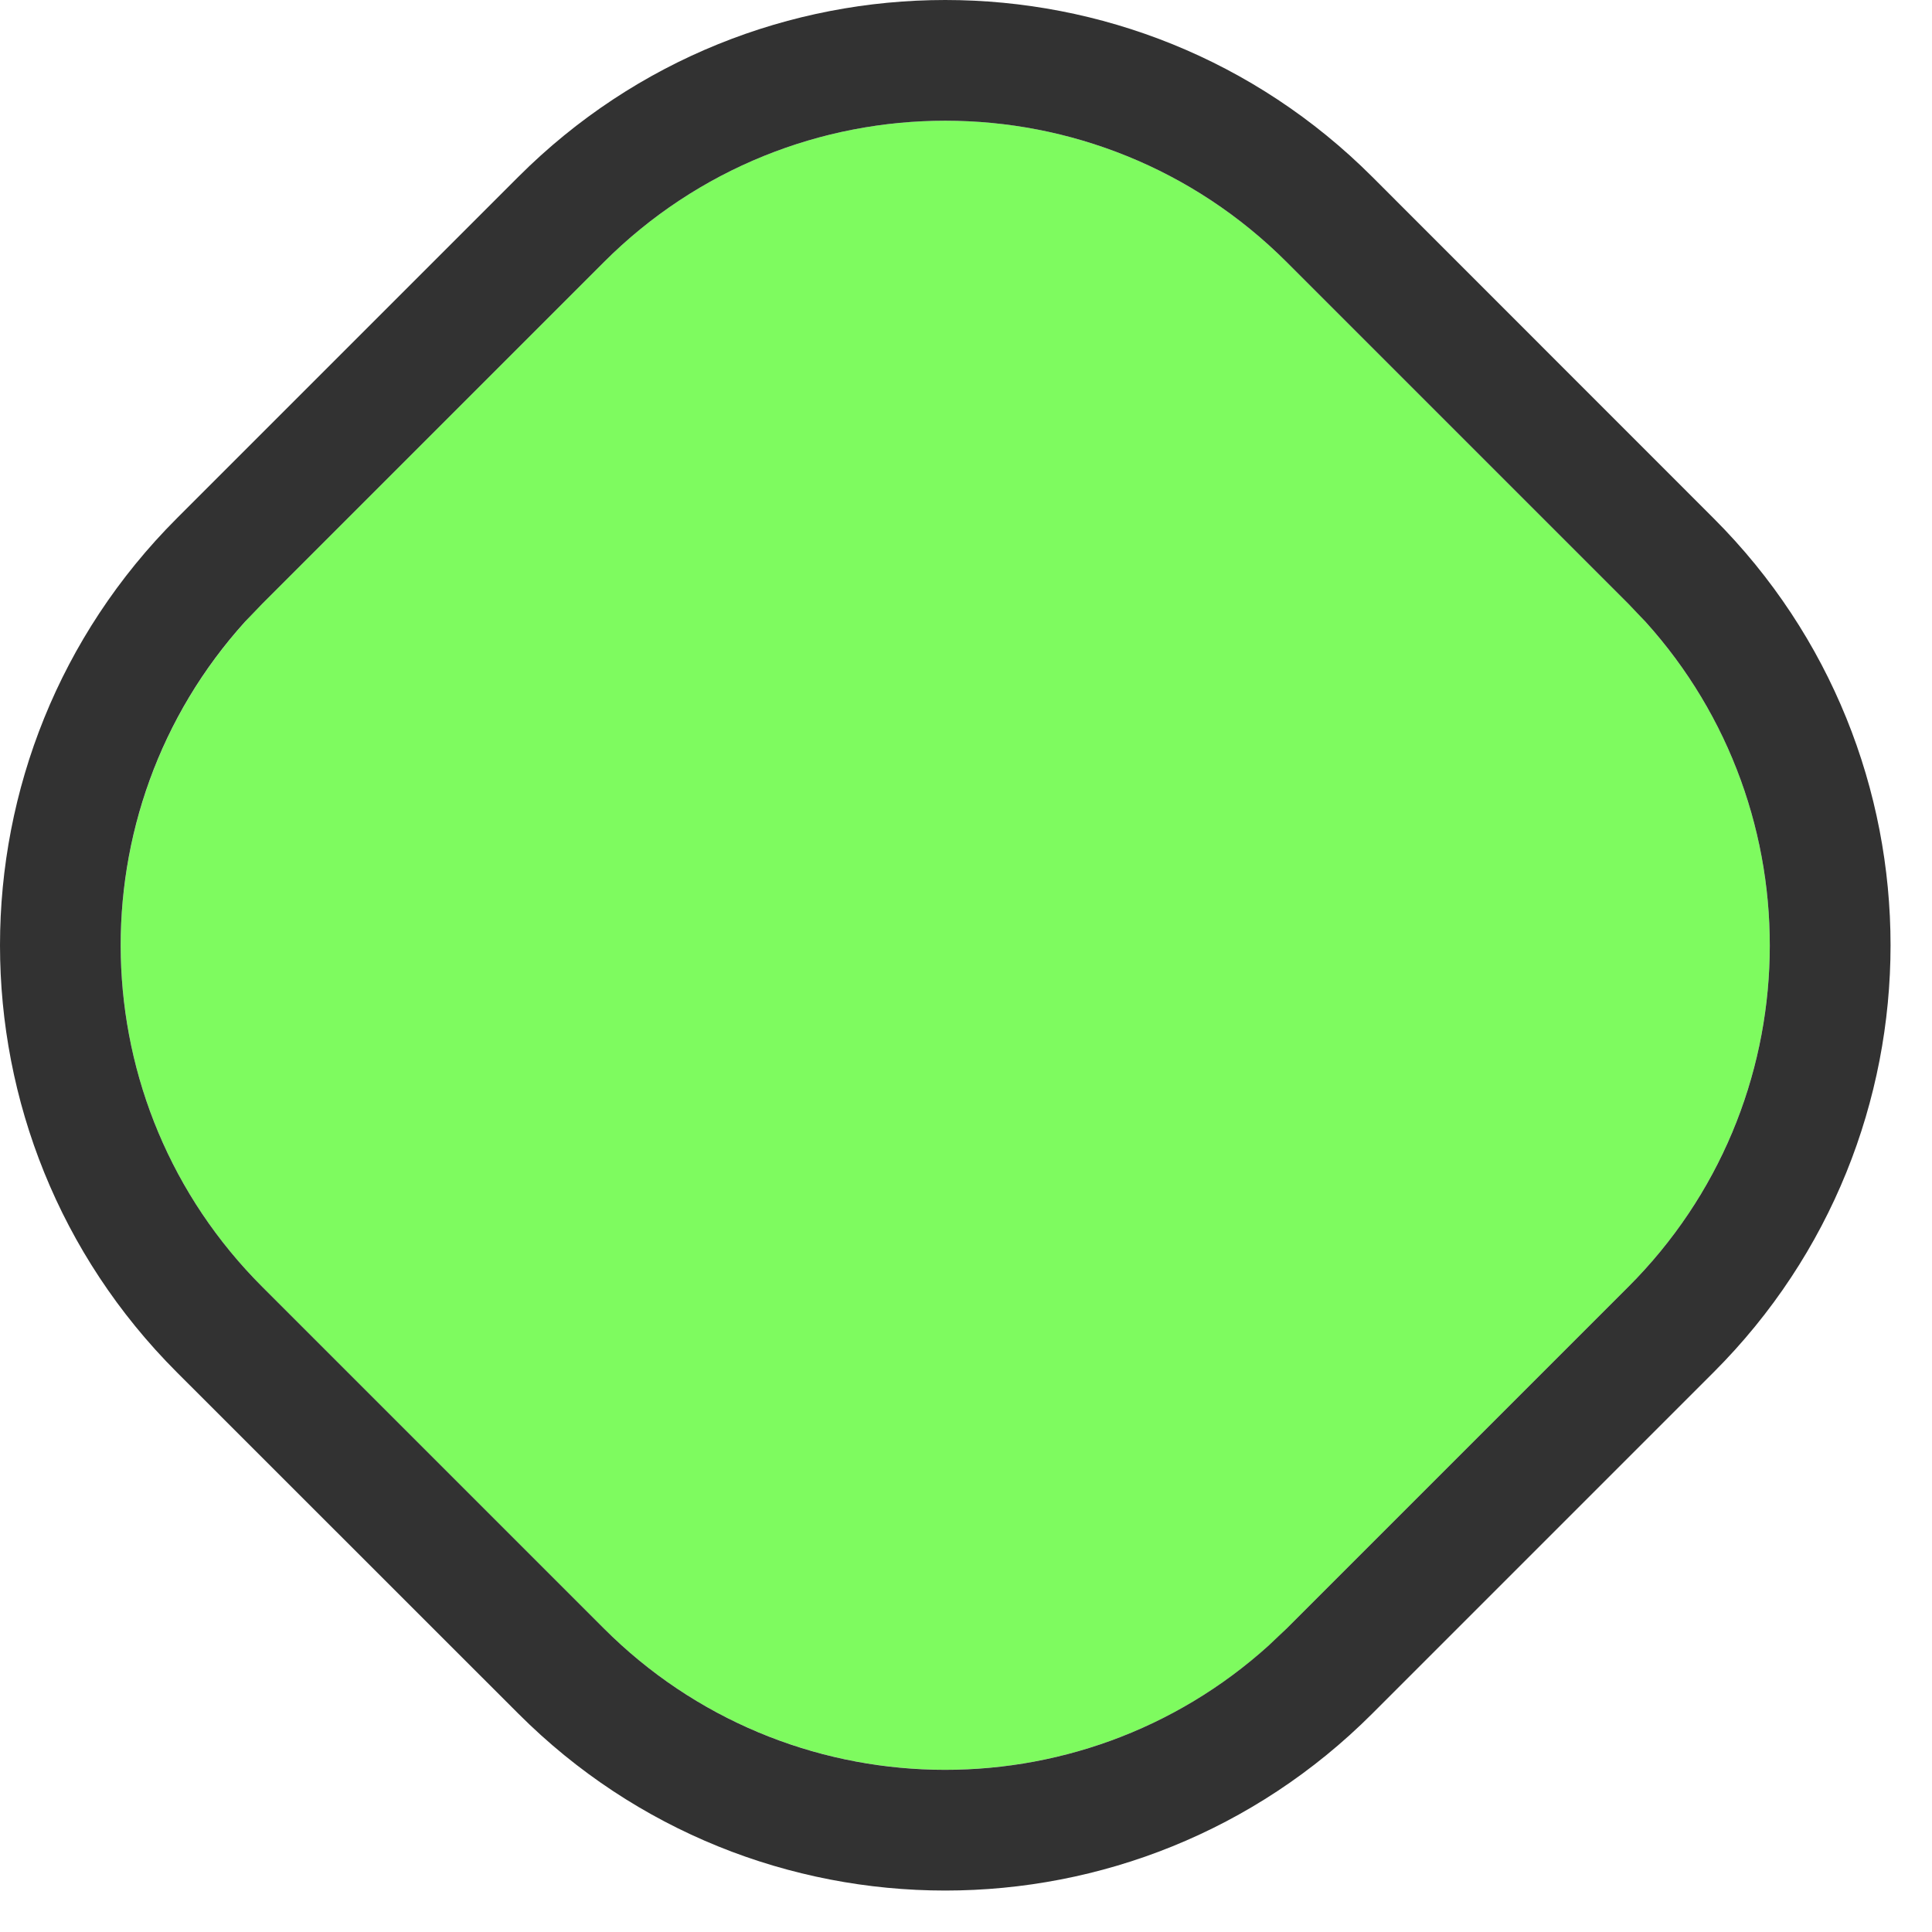 <svg width="16" height="16" viewBox="0 0 16 16" fill="none" xmlns="http://www.w3.org/2000/svg">
<path d="M2.172 10.657C0.609 9.095 0.609 6.562 2.172 5L5 2.172C6.562 0.609 9.095 0.609 10.657 2.172L13.485 5C15.047 6.562 15.047 9.095 13.485 10.657L10.657 13.485C9.095 15.047 6.562 15.047 5 13.485L2.172 10.657Z" fill="#7EFB5F"/>
<path d="M4.293 1.464C6.245 -0.488 9.411 -0.488 11.364 1.464L14.192 4.293C16.145 6.245 16.145 9.411 14.192 11.364L11.364 14.192C9.411 16.145 6.245 16.145 4.293 14.192L1.464 11.364C-0.488 9.411 -0.488 6.245 1.464 4.293L4.293 1.464ZM10.657 2.172C9.095 0.609 6.562 0.609 5 2.172L2.172 5L2.029 5.149C0.61 6.719 0.658 9.144 2.172 10.657L5 13.485C6.513 14.999 8.937 15.046 10.507 13.627L10.657 13.485L13.485 10.657C14.999 9.144 15.045 6.719 13.627 5.149L13.485 5L10.657 2.172Z" fill="#323232"/>
</svg>
